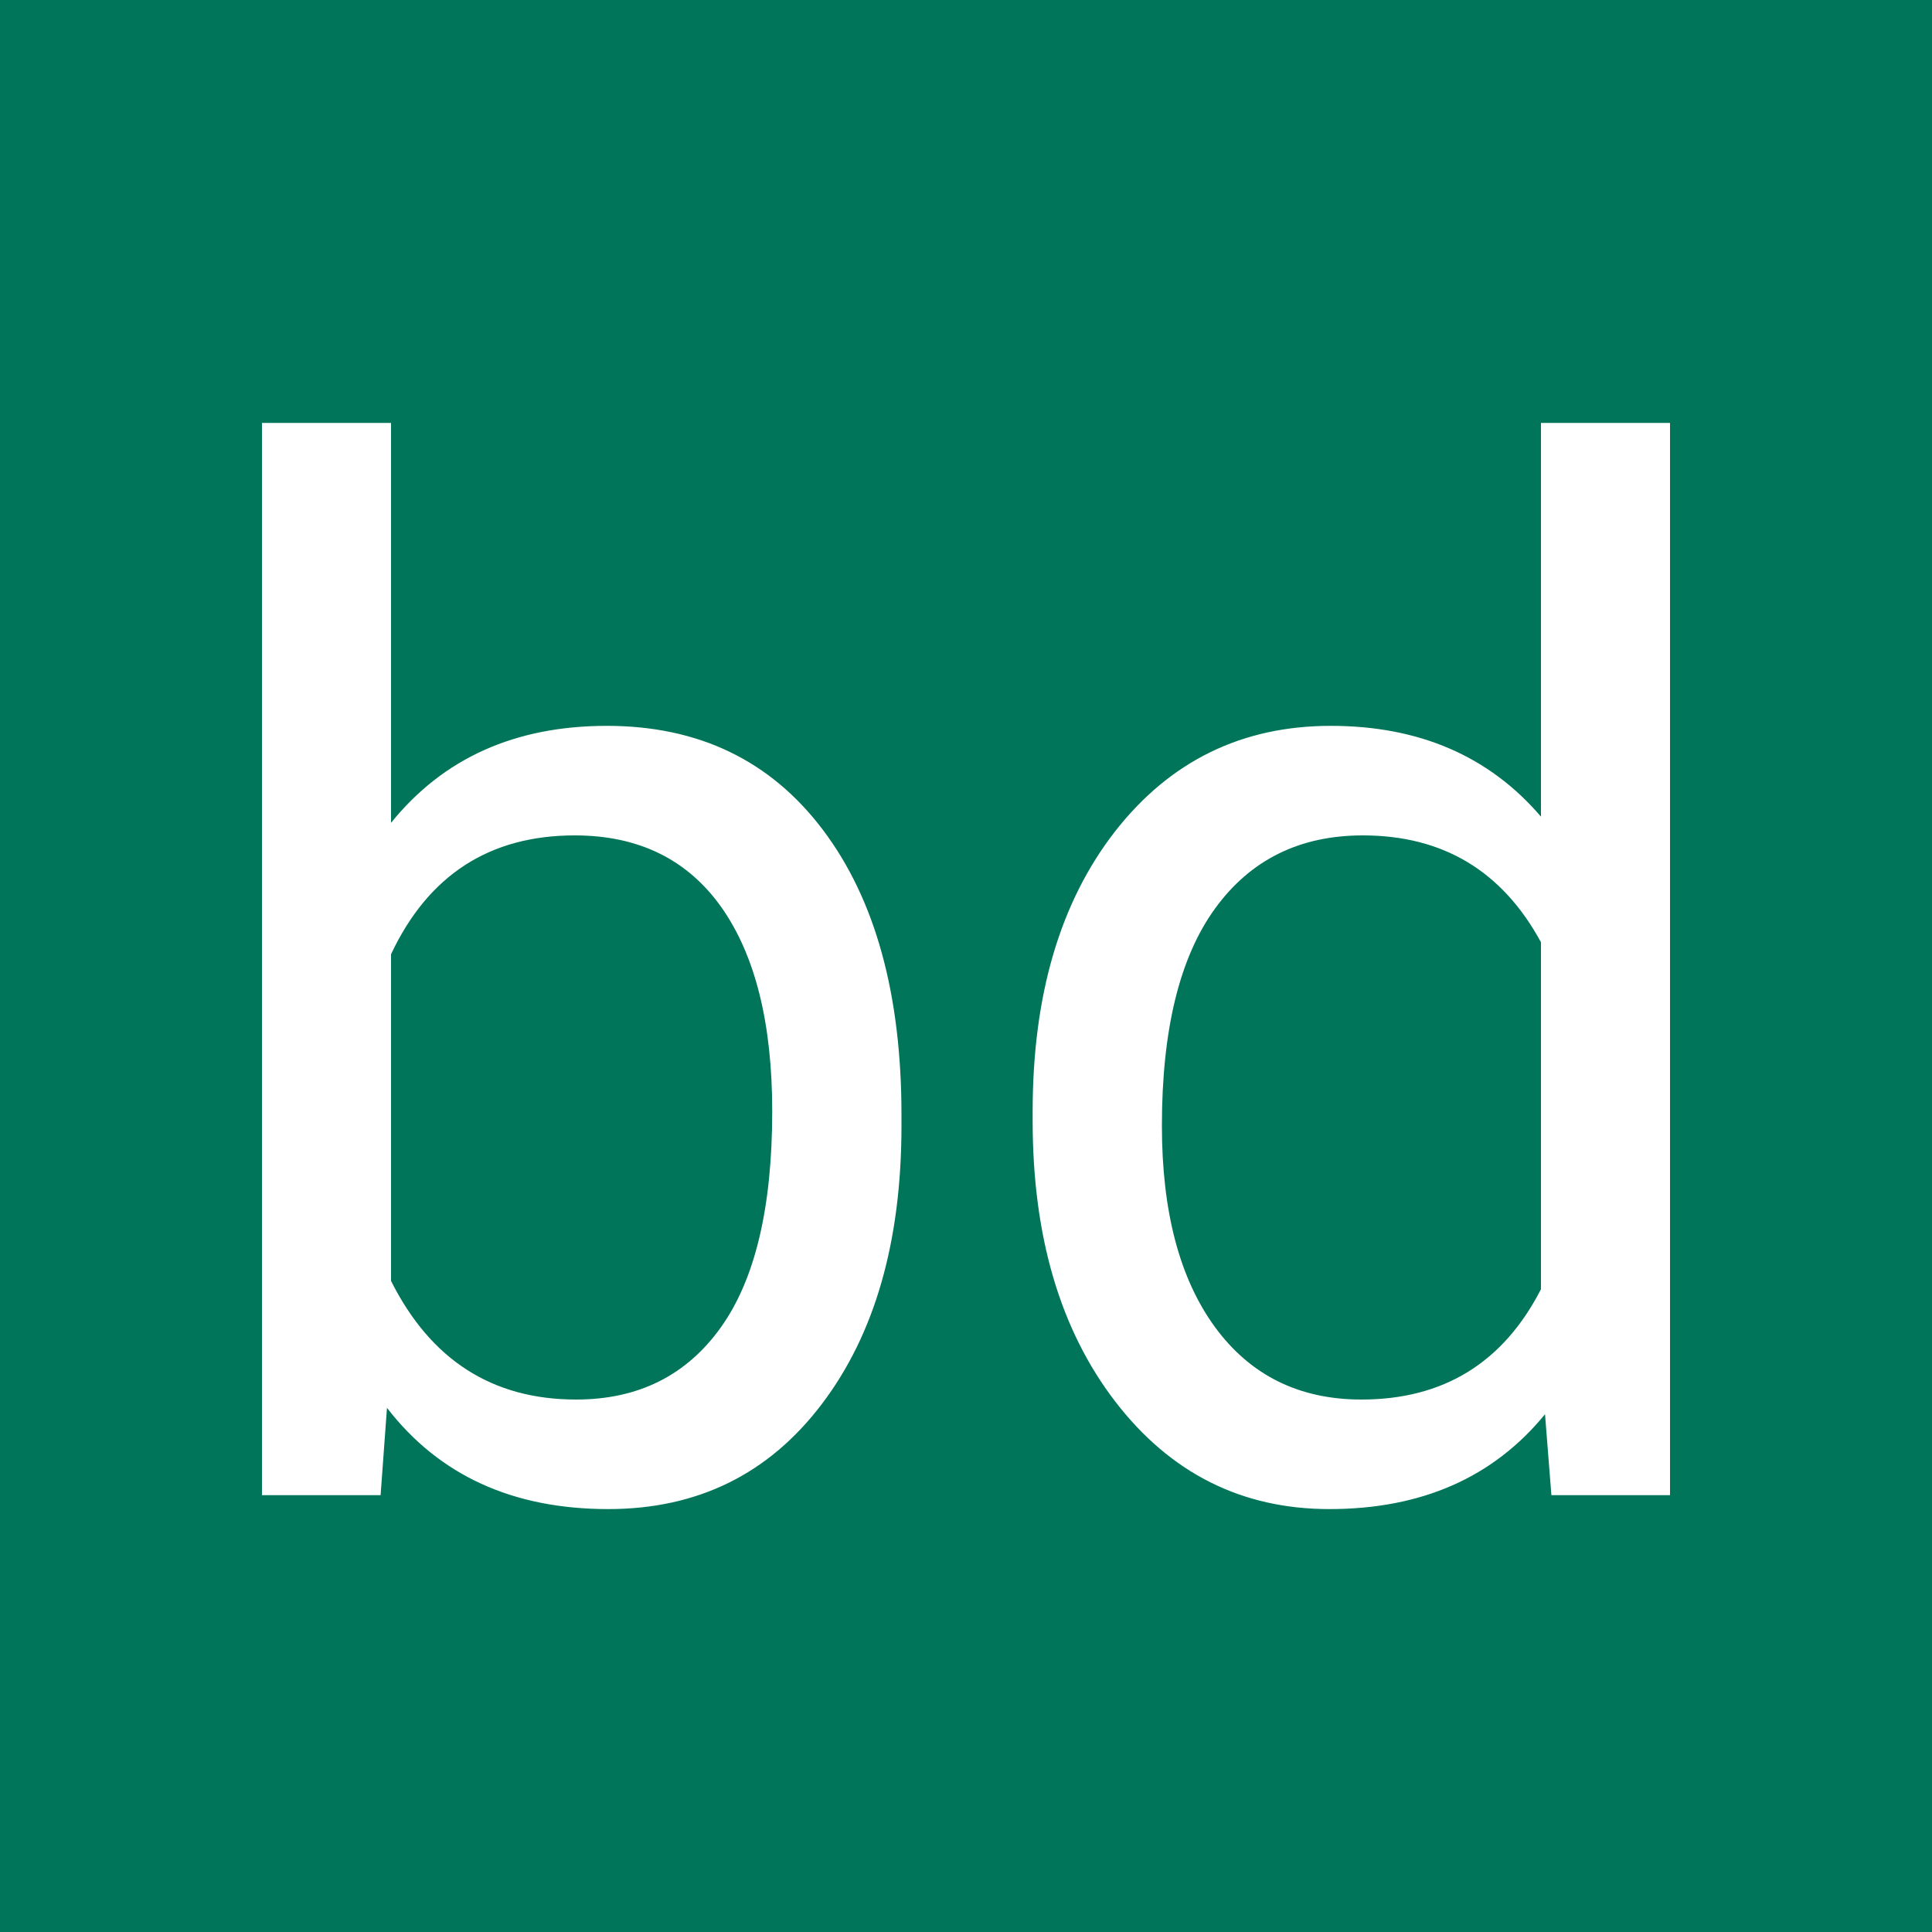 <svg xmlns="http://www.w3.org/2000/svg" width="256" height="256" viewBox="0 0 100 100"><rect width="100" height="100" rx="0" fill="#007559"></rect><path d="M46.66 57.70L46.66 58.27Q46.66 67.24 42.54 72.67Q38.42 78.11 31.48 78.11L31.48 78.11Q24.07 78.11 20.03 72.87L20.03 72.87L19.70 77.39L13.56 77.39L13.56 21.89L20.24 21.89L20.24 42.59Q24.29 37.57 31.41 37.57Q38.53 37.57 42.59 42.95Q46.66 48.34 46.66 57.70L46.66 57.70ZM39.97 57.52L39.97 57.52Q39.97 50.69 37.34 46.96Q34.70 43.24 29.75 43.24L29.75 43.24Q23.14 43.24 20.24 49.39L20.24 49.39L20.24 66.30Q23.32 72.44 29.82 72.44L29.82 72.44Q34.63 72.44 37.30 68.72Q39.97 65.00 39.97 57.52ZM53.45 58.02L53.45 57.52Q53.45 48.52 57.71 43.04Q61.98 37.57 68.88 37.57L68.88 37.57Q75.74 37.57 79.76 42.27L79.76 42.27L79.76 21.89L86.44 21.89L86.44 77.39L80.30 77.39L79.97 73.20Q75.96 78.11 68.81 78.11L68.81 78.11Q62.01 78.11 57.73 72.55Q53.45 66.98 53.45 58.02L53.45 58.02ZM60.14 58.27L60.14 58.27Q60.14 64.92 62.88 68.68Q65.63 72.44 70.47 72.44L70.47 72.44Q76.83 72.44 79.76 66.73L79.76 66.73L79.76 48.77Q76.76 43.24 70.54 43.24L70.54 43.24Q65.63 43.24 62.88 47.04Q60.14 50.83 60.14 58.27Z" fill="#fff"></path></svg>